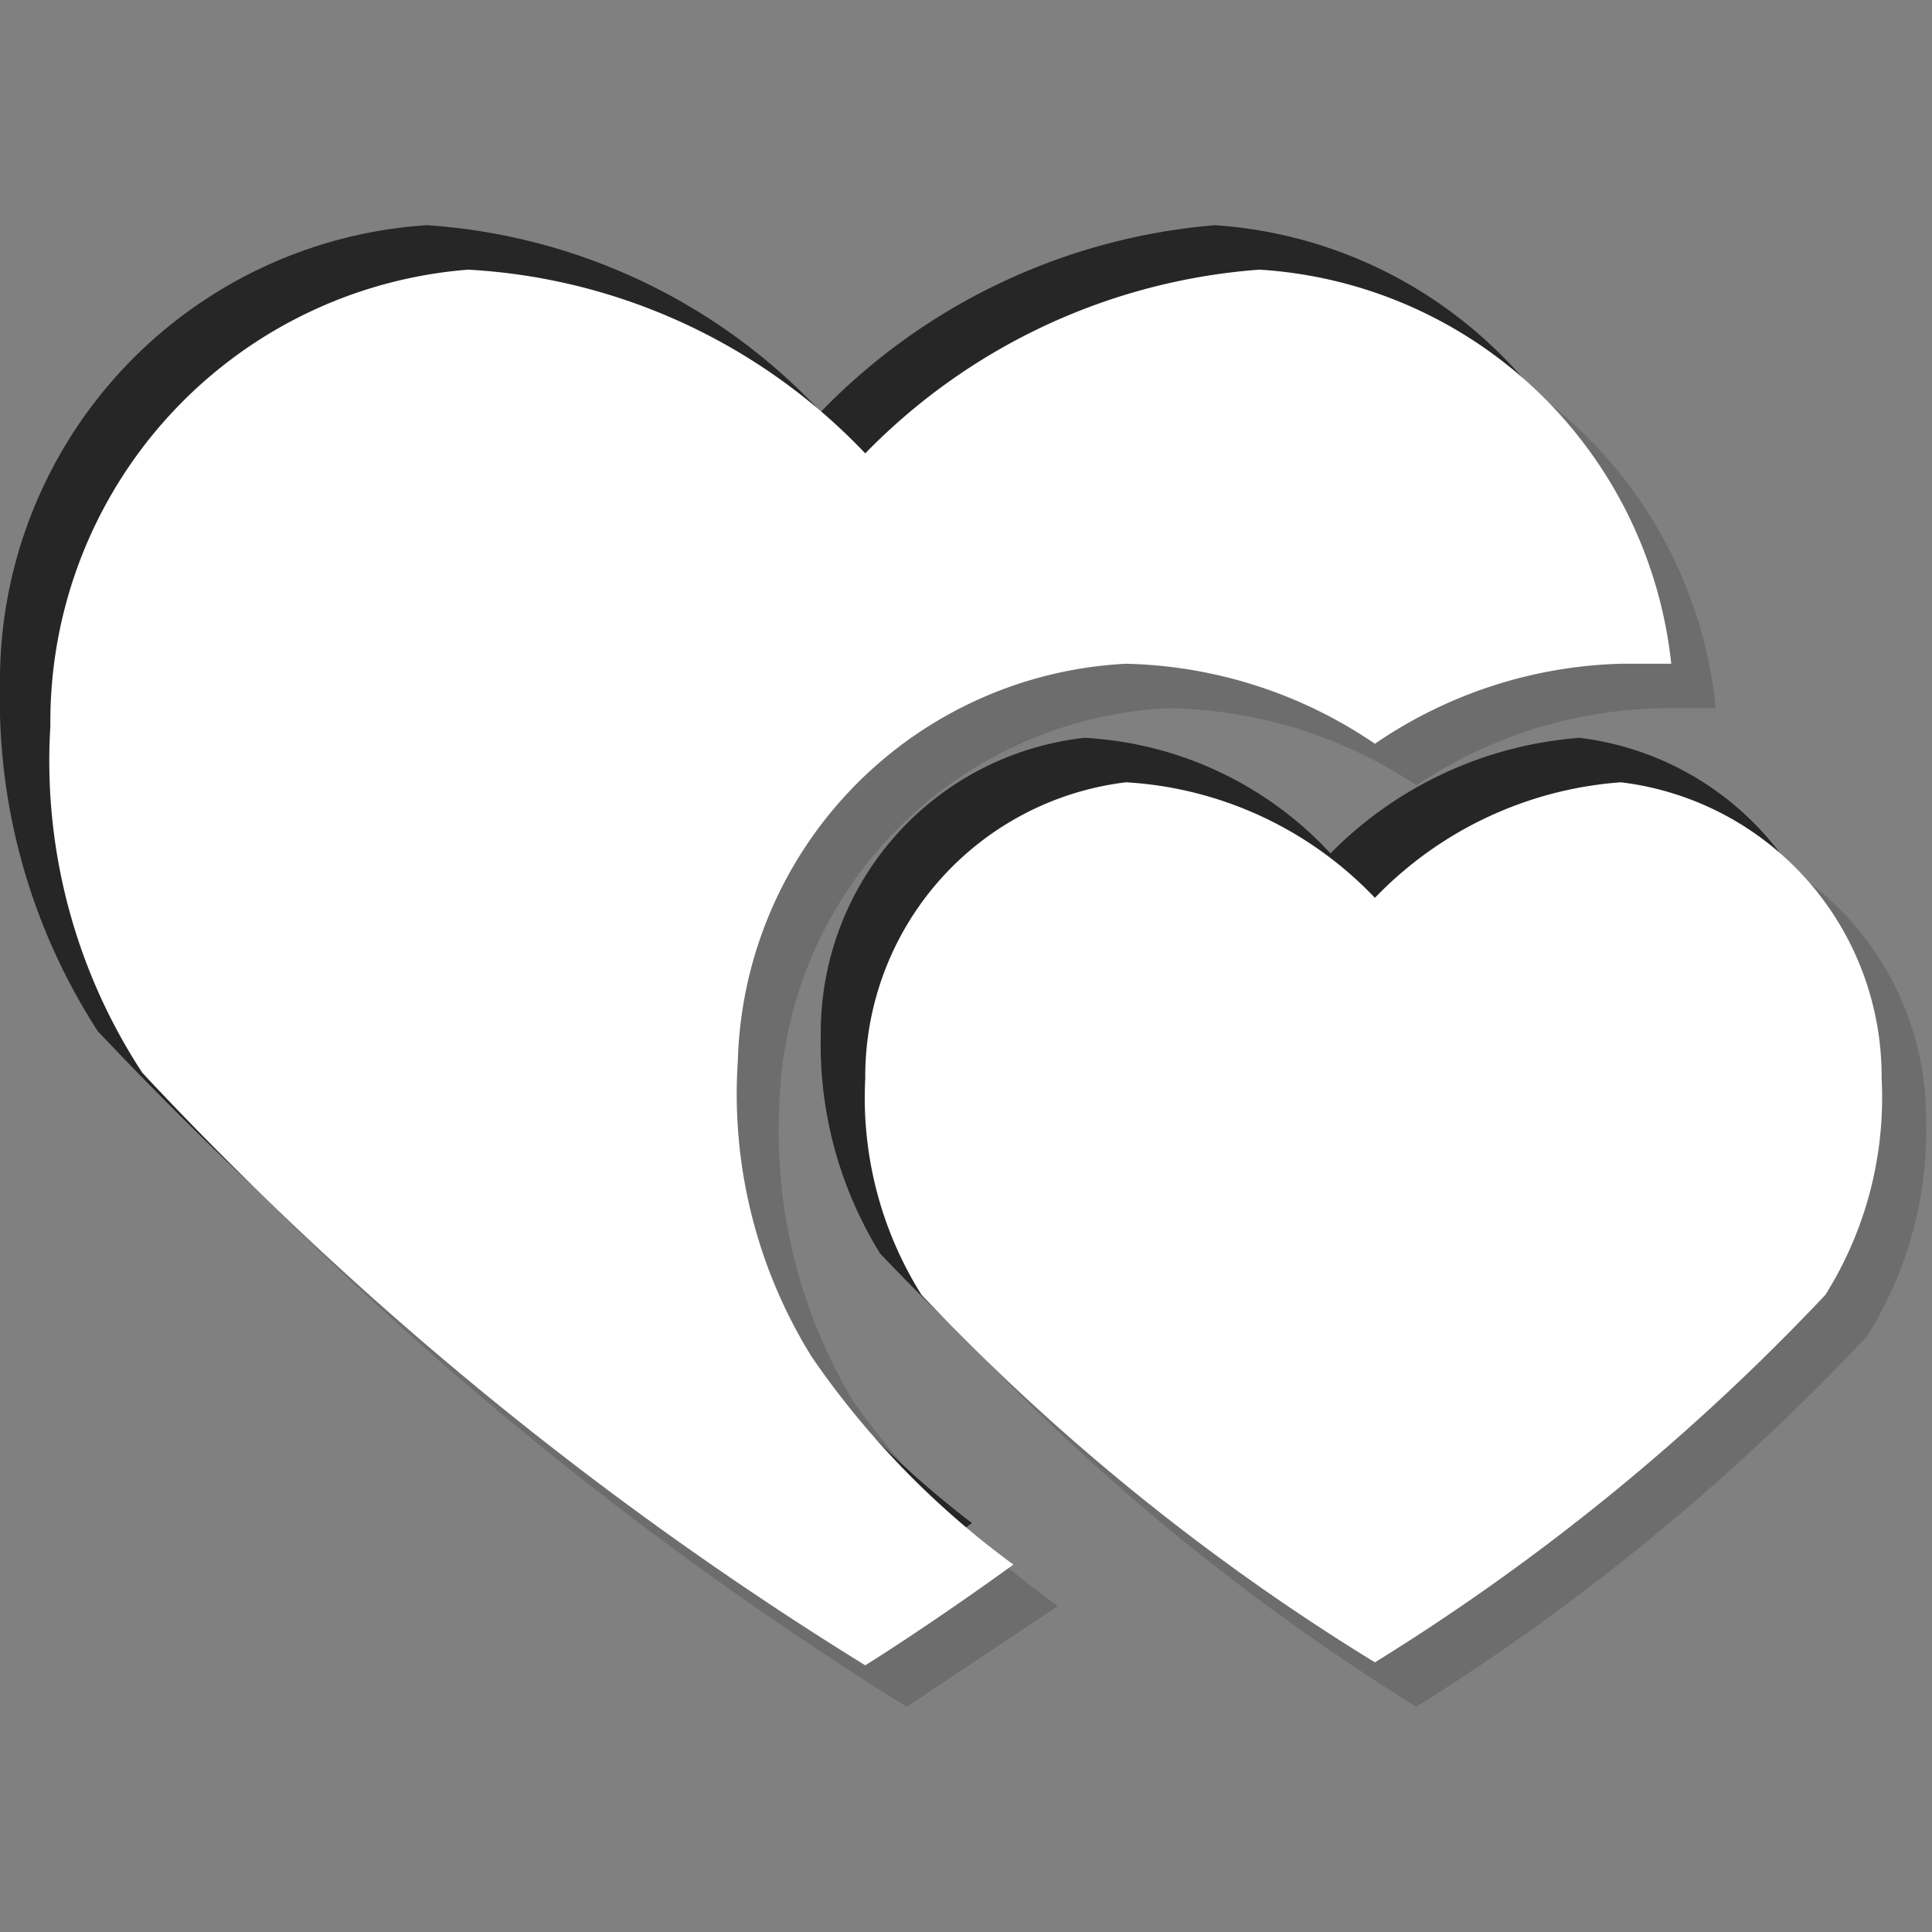 <svg xmlns="http://www.w3.org/2000/svg" viewBox="0 0 6.52 6.52"><rect x="0" y="0" width="6.52" height="6.52" fill="#808080" stroke="none"/><defs><style>.cls-1{isolation:isolate;}.cls-2{opacity:0.15;}.cls-2,.cls-3{mix-blend-mode:multiply;}.cls-3{opacity:0.7;}.cls-4{fill:#fff;}</style></defs><title>test2</title><g class="cls-1"><g id="Layer_1" data-name="Layer 1"><g class="cls-2"><path d="M6.35,3.64a1,1,0,0,0-.88-1,1.28,1.28,0,0,0-.83.39,1.26,1.26,0,0,0-.84-.39,1,1,0,0,0-.88,1,1.25,1.25,0,0,0,.19.73A7.53,7.53,0,0,0,4.64,5.61,7.54,7.54,0,0,0,6.16,4.37,1.25,1.25,0,0,0,6.35,3.64Z"/><path d="M2.74,4.58a1.68,1.68,0,0,1-.25-1A1.38,1.38,0,0,1,3.8,2.24a1.55,1.55,0,0,1,.84.27,1.54,1.54,0,0,1,.83-.27l.17,0A1.49,1.49,0,0,0,4.25.91a2.07,2.07,0,0,0-1.33.62A2,2,0,0,0,1.58.91,1.53,1.53,0,0,0,.17,2.45,1.92,1.92,0,0,0,.48,3.62a11.88,11.88,0,0,0,2.44,2s.21-.13.5-.34A2.91,2.91,0,0,1,2.74,4.58Z"/><path d="M6.5,3.78a1,1,0,0,0-.89-1,1.28,1.28,0,0,0-.83.39,1.26,1.26,0,0,0-.84-.39,1,1,0,0,0-.88,1,1.23,1.23,0,0,0,.19.73A7.66,7.66,0,0,0,4.78,5.76,7.67,7.67,0,0,0,6.3,4.51,1.3,1.3,0,0,0,6.5,3.78Z"/><path d="M2.88,4.73a1.77,1.77,0,0,1-.25-1A1.38,1.38,0,0,1,3.94,2.39a1.55,1.55,0,0,1,.84.26,1.54,1.54,0,0,1,.83-.26h.18a1.5,1.5,0,0,0-1.4-1.35,2.07,2.07,0,0,0-1.33.62,2,2,0,0,0-1.33-.62A1.54,1.54,0,0,0,.31,2.59,2,2,0,0,0,.62,3.76a12.16,12.16,0,0,0,2.44,2l.51-.34A3,3,0,0,1,2.88,4.73Z"/></g><g class="cls-3"><path d="M6.21,3.49a1,1,0,0,0-.88-1,1.32,1.32,0,0,0-.84.39,1.22,1.22,0,0,0-.83-.39,1,1,0,0,0-.89,1,1.34,1.34,0,0,0,.2.74A7.53,7.53,0,0,0,4.5,5.47,7.82,7.82,0,0,0,6,4.23,1.26,1.26,0,0,0,6.21,3.49Z"/><path d="M2.6,4.44a1.69,1.69,0,0,1-.25-1A1.37,1.37,0,0,1,3.66,2.1a1.47,1.47,0,0,1,.84.27,1.46,1.46,0,0,1,.83-.27H5.5A1.51,1.51,0,0,0,4.1.76a2.09,2.09,0,0,0-1.33.63A2,2,0,0,0,1.44.76,1.54,1.54,0,0,0,0,2.31,2.06,2.06,0,0,0,.33,3.48a12.15,12.15,0,0,0,2.45,2s.21-.13.5-.34A3.34,3.34,0,0,1,2.6,4.44Z"/></g><path class="cls-4" d="M6.35,3.64a1,1,0,0,0-.88-1,1.28,1.28,0,0,0-.83.39,1.26,1.26,0,0,0-.84-.39,1,1,0,0,0-.88,1,1.25,1.25,0,0,0,.19.73A7.53,7.53,0,0,0,4.64,5.61,7.54,7.54,0,0,0,6.16,4.37,1.25,1.25,0,0,0,6.35,3.64Z"/><path class="cls-4" d="M2.74,4.58a1.68,1.68,0,0,1-.25-1A1.38,1.38,0,0,1,3.8,2.24a1.55,1.55,0,0,1,.84.27,1.54,1.54,0,0,1,.83-.27l.17,0A1.49,1.49,0,0,0,4.25.91a2.07,2.07,0,0,0-1.33.62A2,2,0,0,0,1.58.91,1.53,1.53,0,0,0,.17,2.45,1.92,1.92,0,0,0,.48,3.62a11.88,11.88,0,0,0,2.44,2s.21-.13.5-.34A2.91,2.91,0,0,1,2.74,4.58Z"/></g></g></svg>